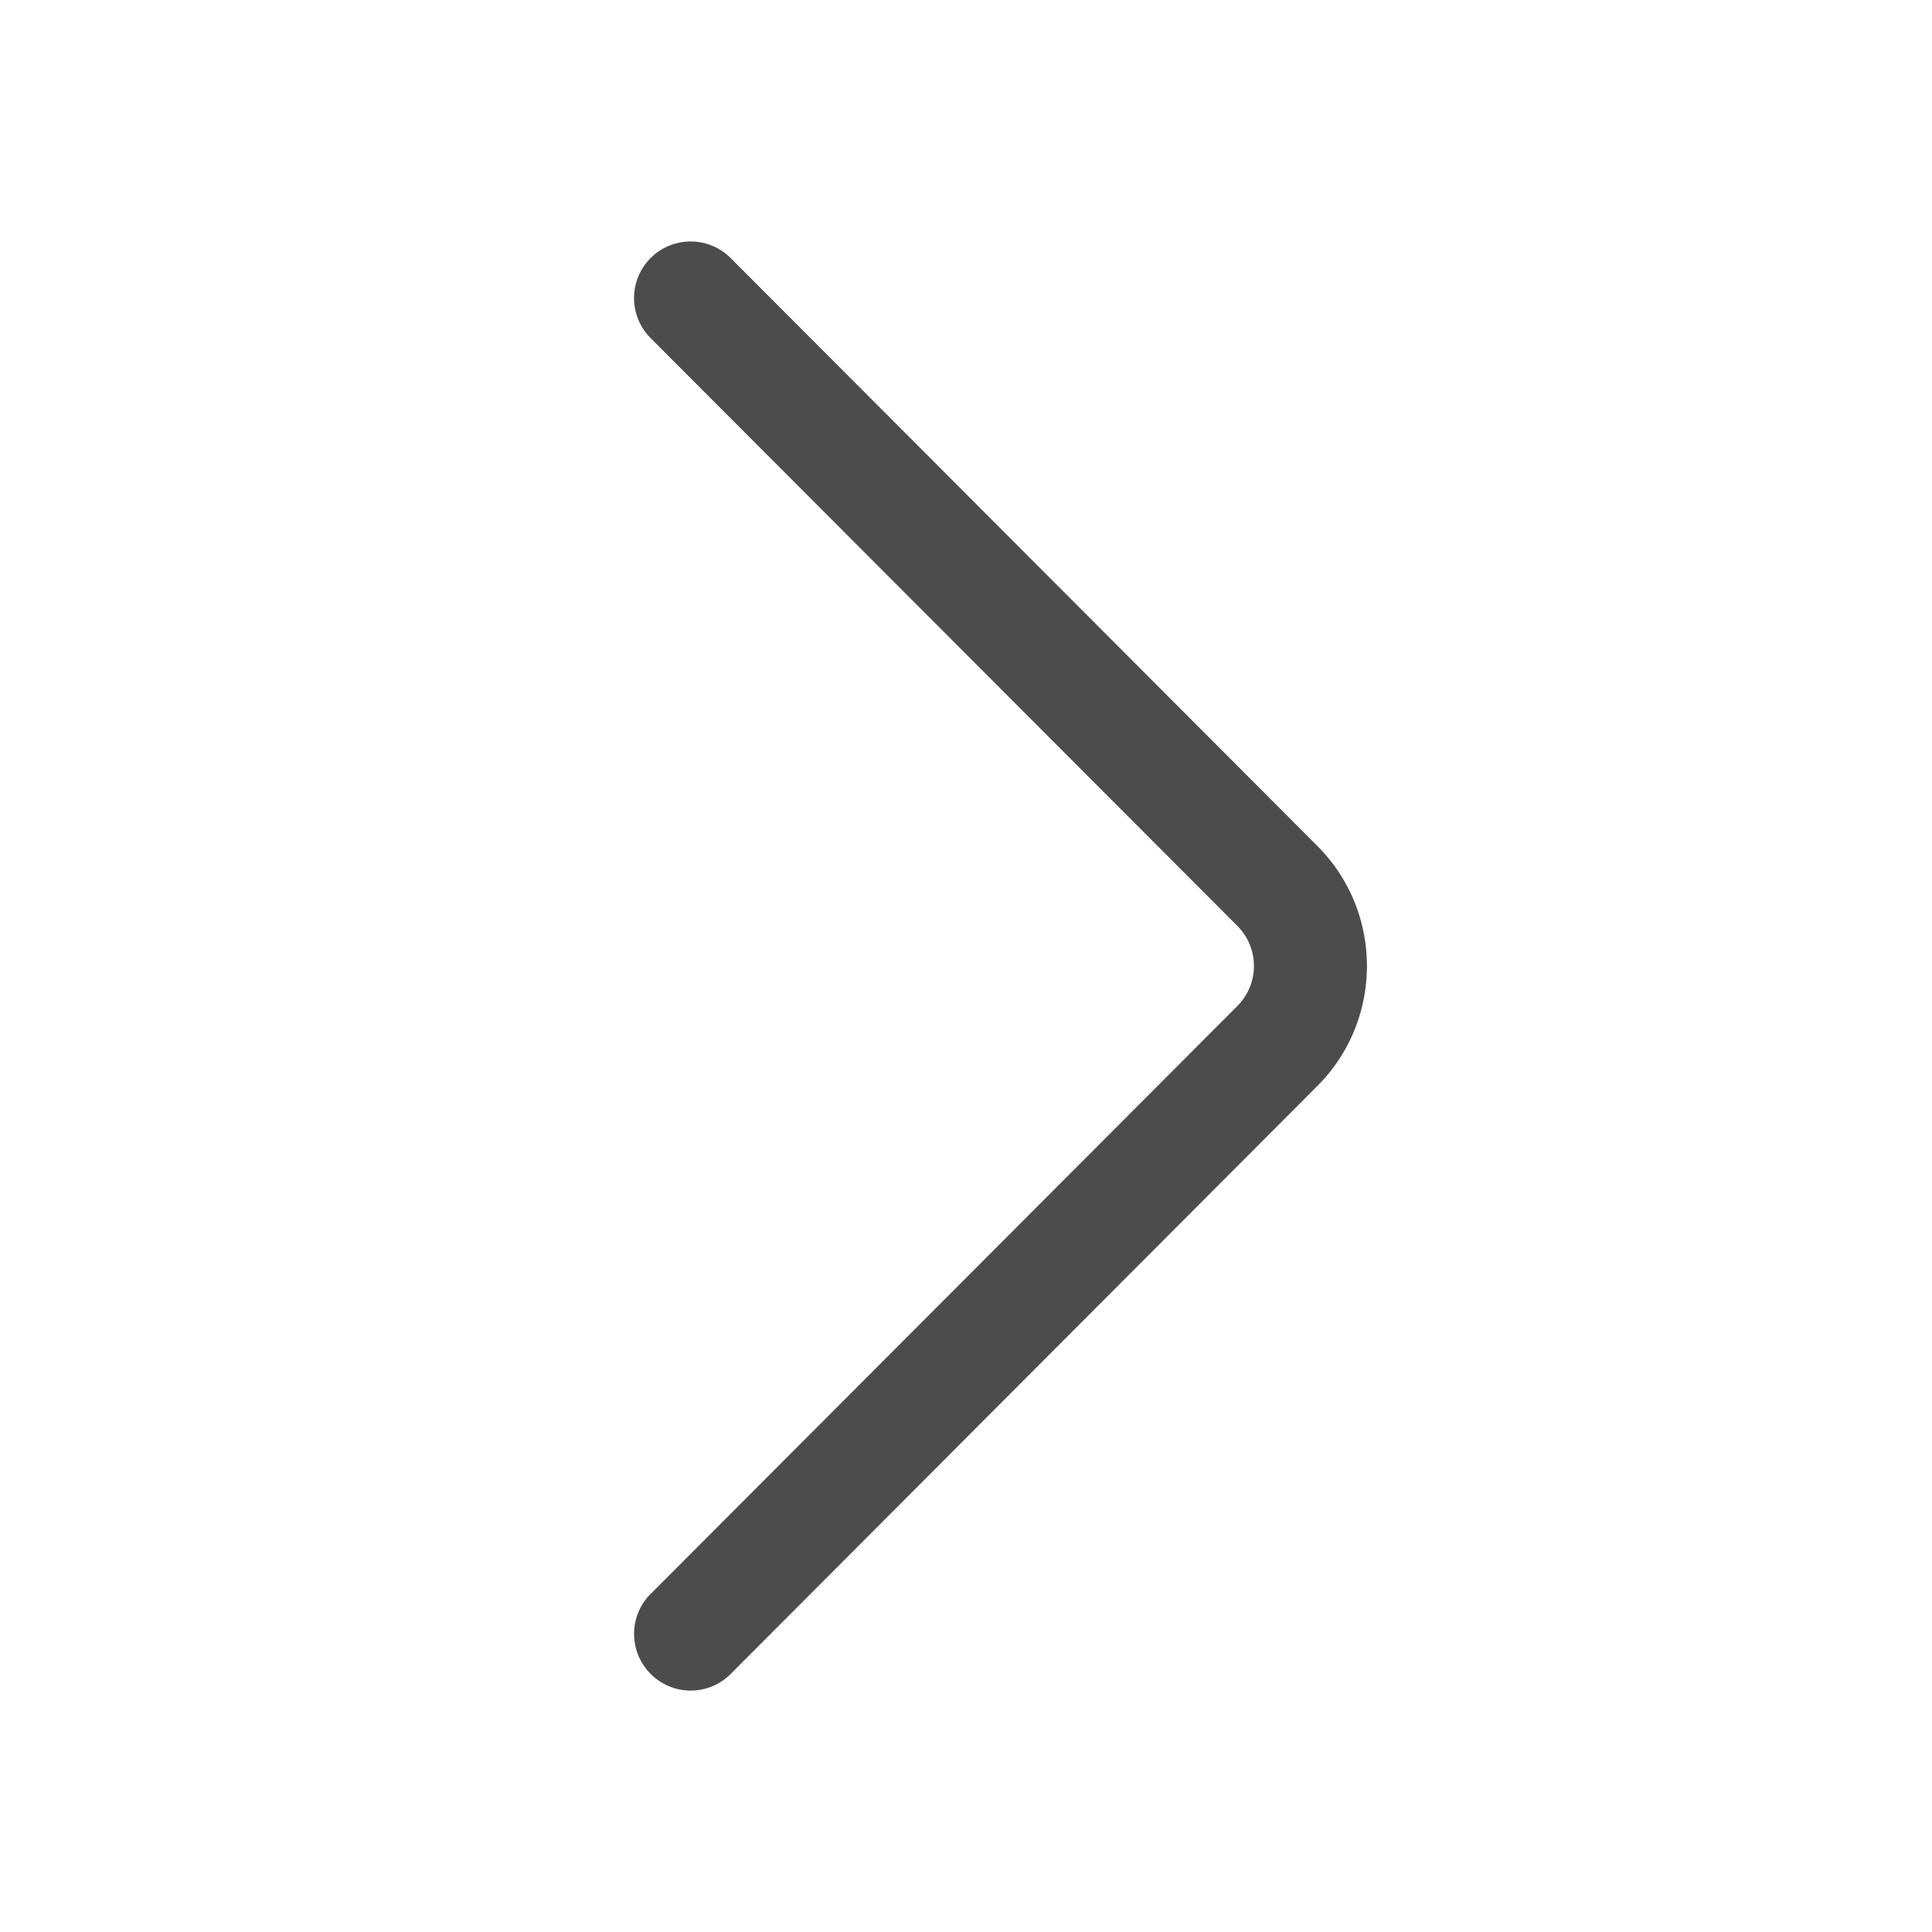 <svg xmlns="http://www.w3.org/2000/svg" width="24" height="24" viewBox="0 0 24 24">
    <path fill="#4C4C4C" fill-rule="evenodd" d="M8.083 19.8l7.288-7.303a.704.704 0 0 0 0-.995L8.082 4.2a.703.703 0 1 1 .995-.994l7.287 7.302c.822.823.822 2.161 0 2.983l-7.287 7.303a.7.7 0 0 1-.994 0 .703.703 0 0 1-.001-.994z"/>
</svg>
